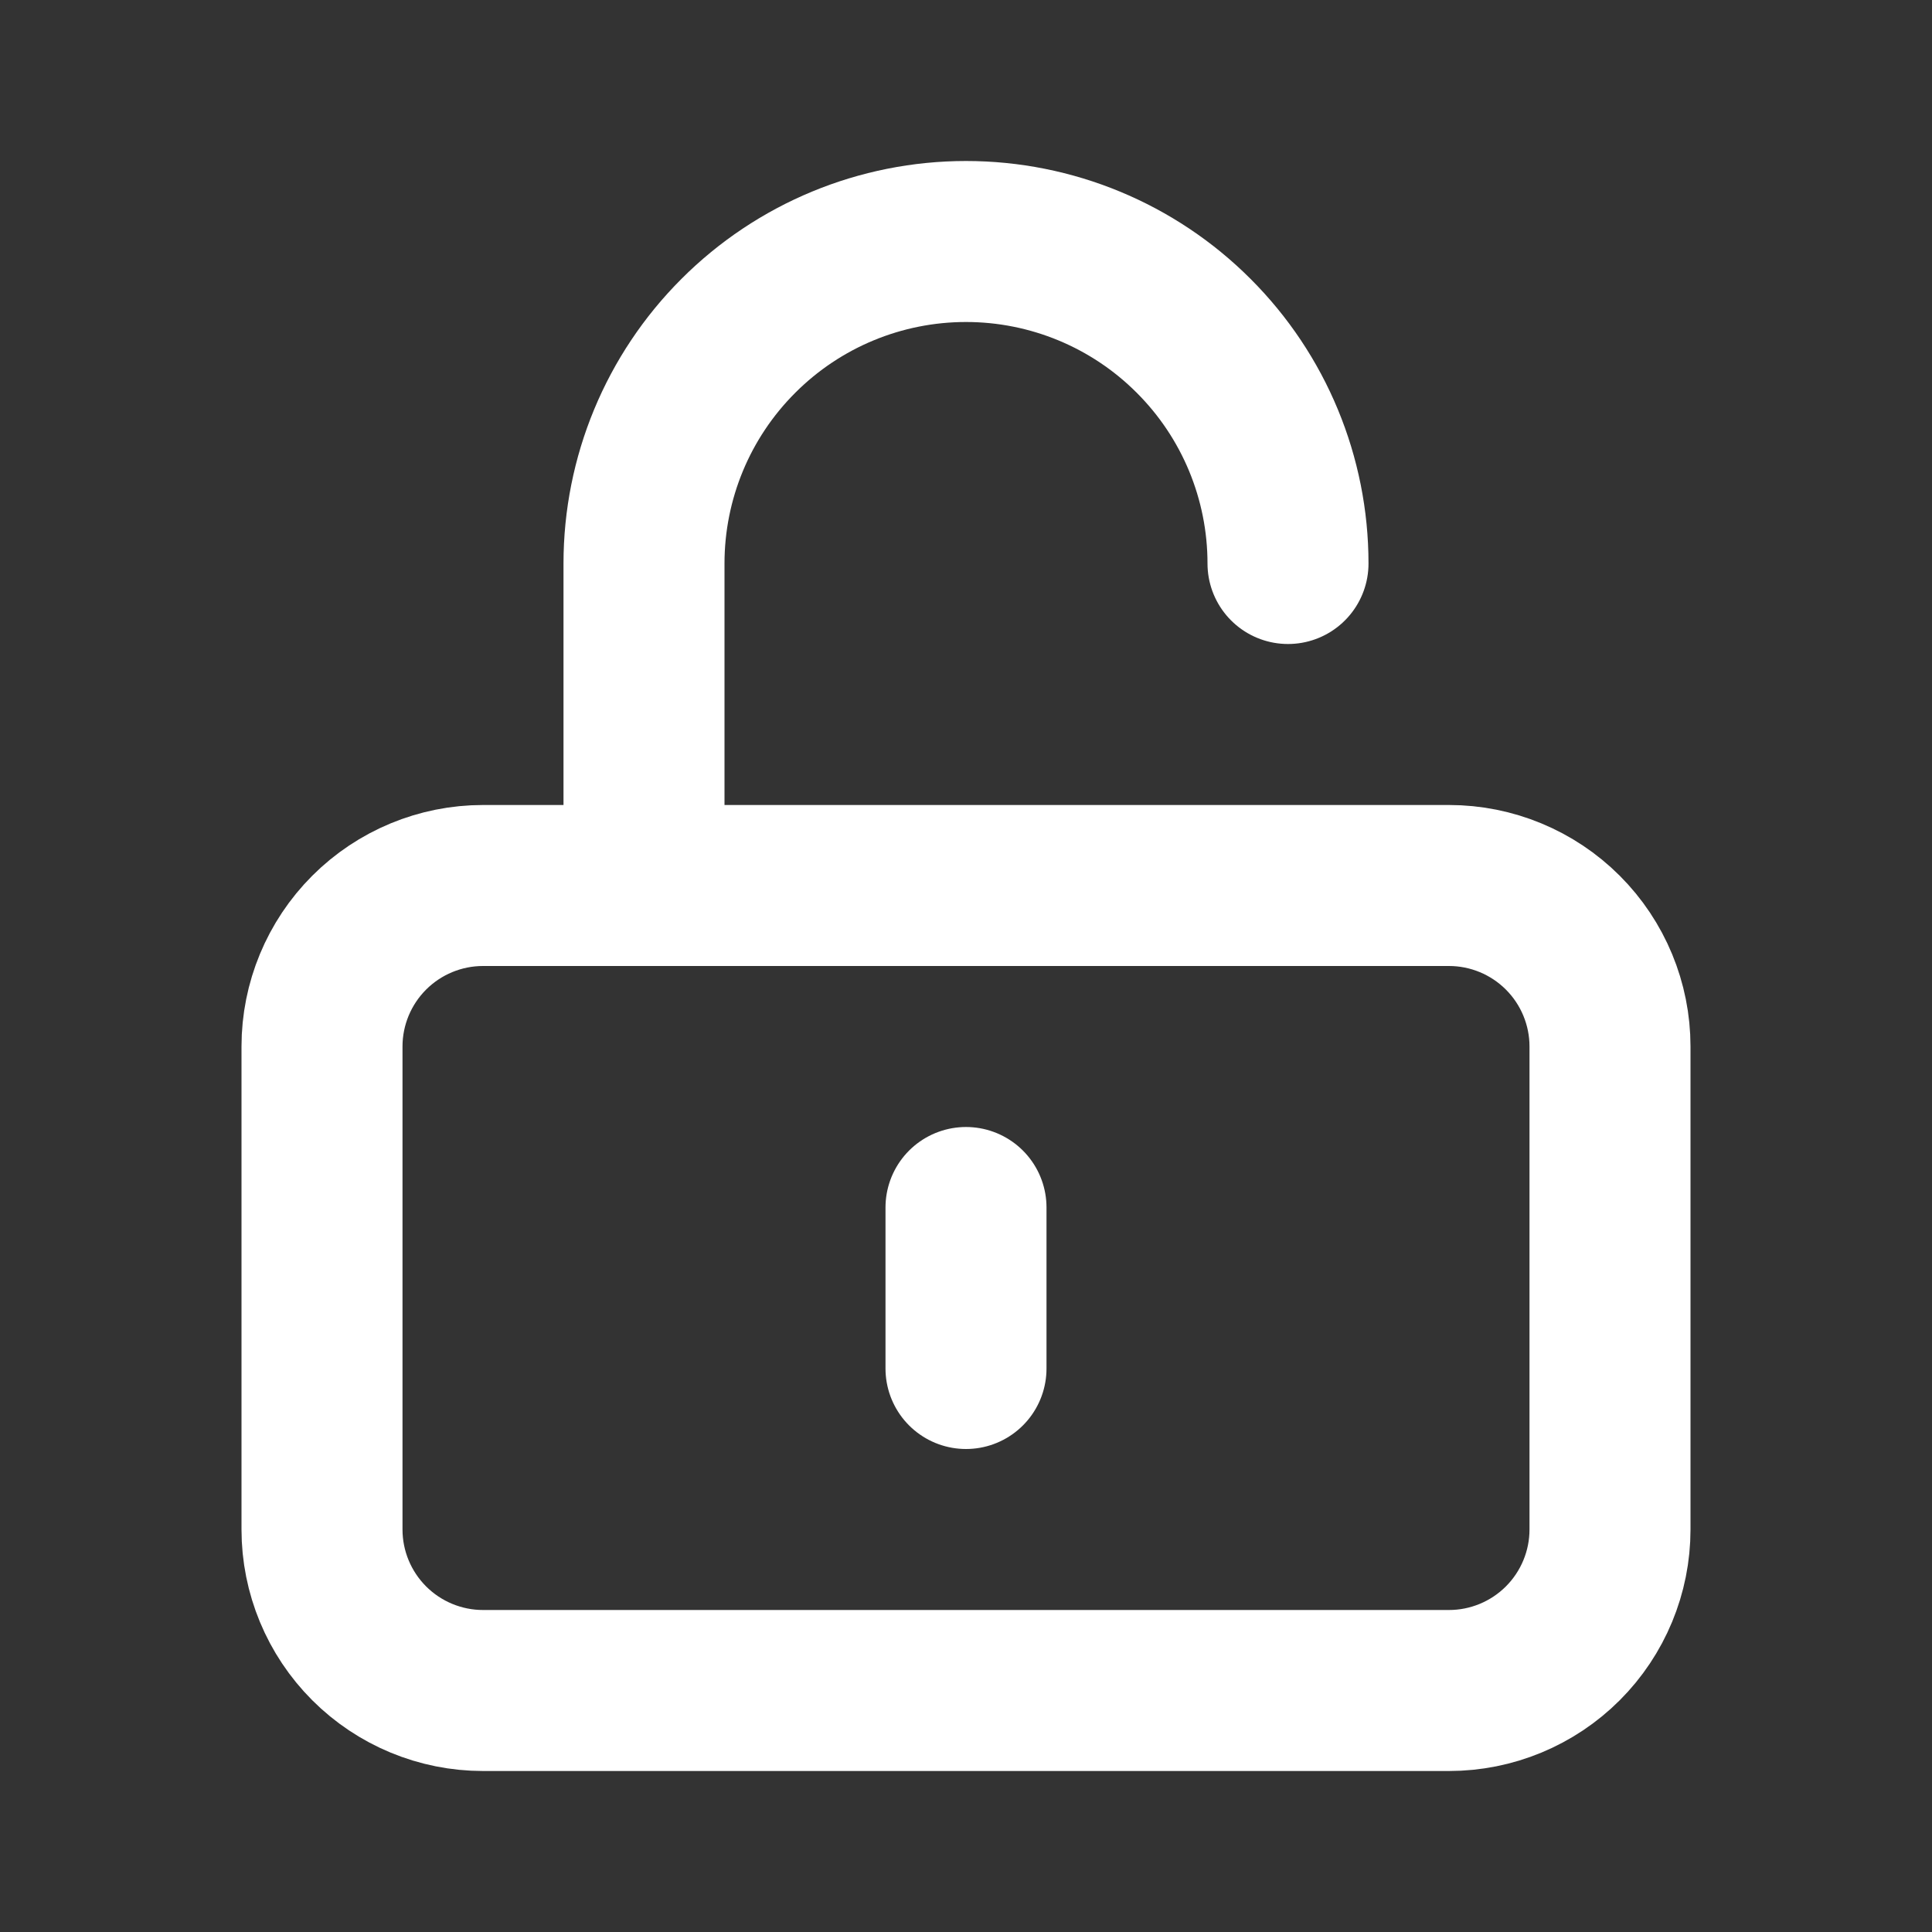 <svg width="24" height="24" viewBox="0 0 24 24" fill="none" xmlns="http://www.w3.org/2000/svg">
<rect x="0" y="0" width="24" height="24" fill="#333333" stroke="none"/>
<path d="M8 11V7C8 5.939 8.421 4.922 9.172 4.172C9.922 3.421 10.939 3 12 3C13.061 3 14.078 3.421 14.828 4.172C15.579 4.922 16 5.939 16 7M12 15V17M6 21H18C18.53 21 19.039 20.789 19.414 20.414C19.789 20.039 20 19.53 20 19V13C20 12.47 19.789 11.961 19.414 11.586C19.039 11.211 18.53 11 18 11H6C5.47 11 4.961 11.211 4.586 11.586C4.211 11.961 4 12.47 4 13V19C4 19.53 4.211 20.039 4.586 20.414C4.961 20.789 5.47 21 6 21Z" stroke="white" stroke-width="2" stroke-linecap="round" stroke-linejoin="round"/>
</svg>
